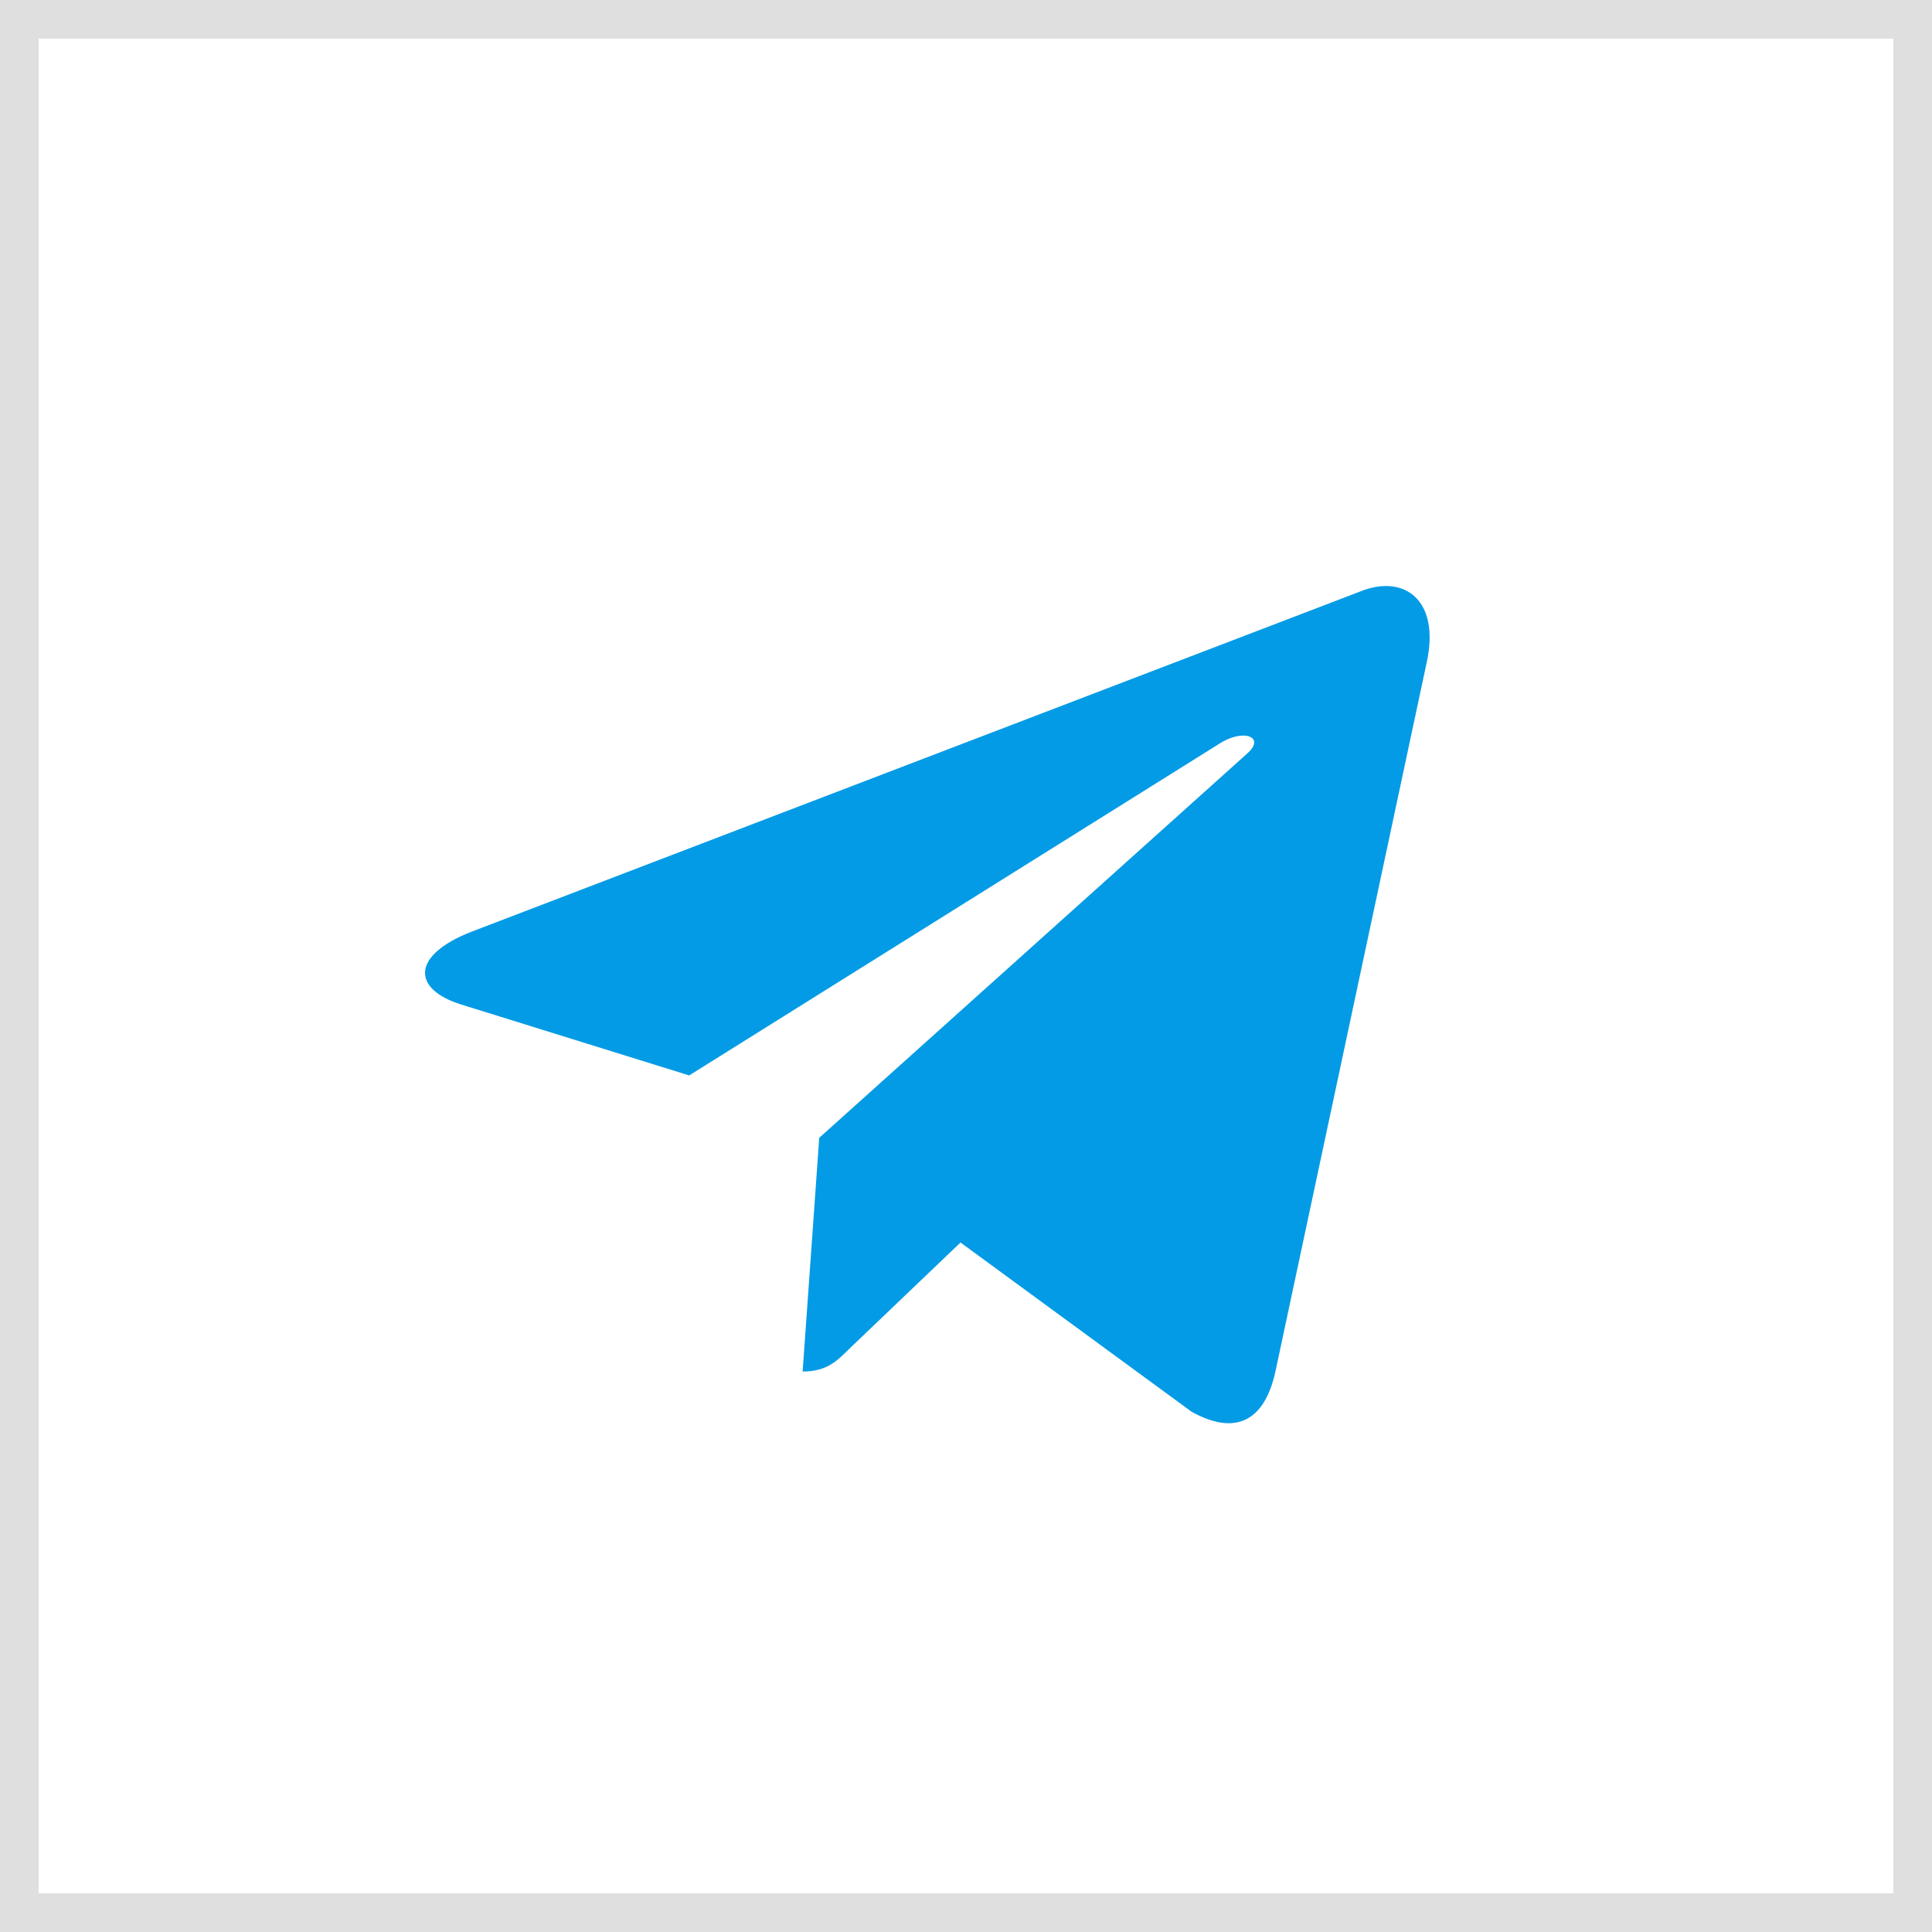 <svg width="50" height="50" viewBox="0 0 50 50" fill="none" xmlns="http://www.w3.org/2000/svg">
<rect x="0" y="0" width="50" height="50" fill="#333333" stroke="none"/>
<rect x="0.5" y="0.5" width="49" height="49" fill="white" stroke="#DFDFDF"/>
<g clip-path="url(#clip0_906_2406)">
<path d="M21.202 29.446L20.772 35.495C21.387 35.495 21.654 35.231 21.973 34.913L24.858 32.156L30.836 36.534C31.932 37.145 32.705 36.823 33.001 35.526L36.924 17.139L36.925 17.138C37.273 15.518 36.339 14.884 35.271 15.281L12.207 24.111C10.633 24.723 10.657 25.6 11.939 25.998L17.836 27.832L31.533 19.262C32.177 18.835 32.763 19.071 32.281 19.498L21.202 29.446Z" fill="#039BE5"/>
</g>
<defs>
<clipPath id="clip0_906_2406">
<rect width="26" height="26" fill="white" transform="translate(11 13)"/>
</clipPath>
</defs>
</svg>
